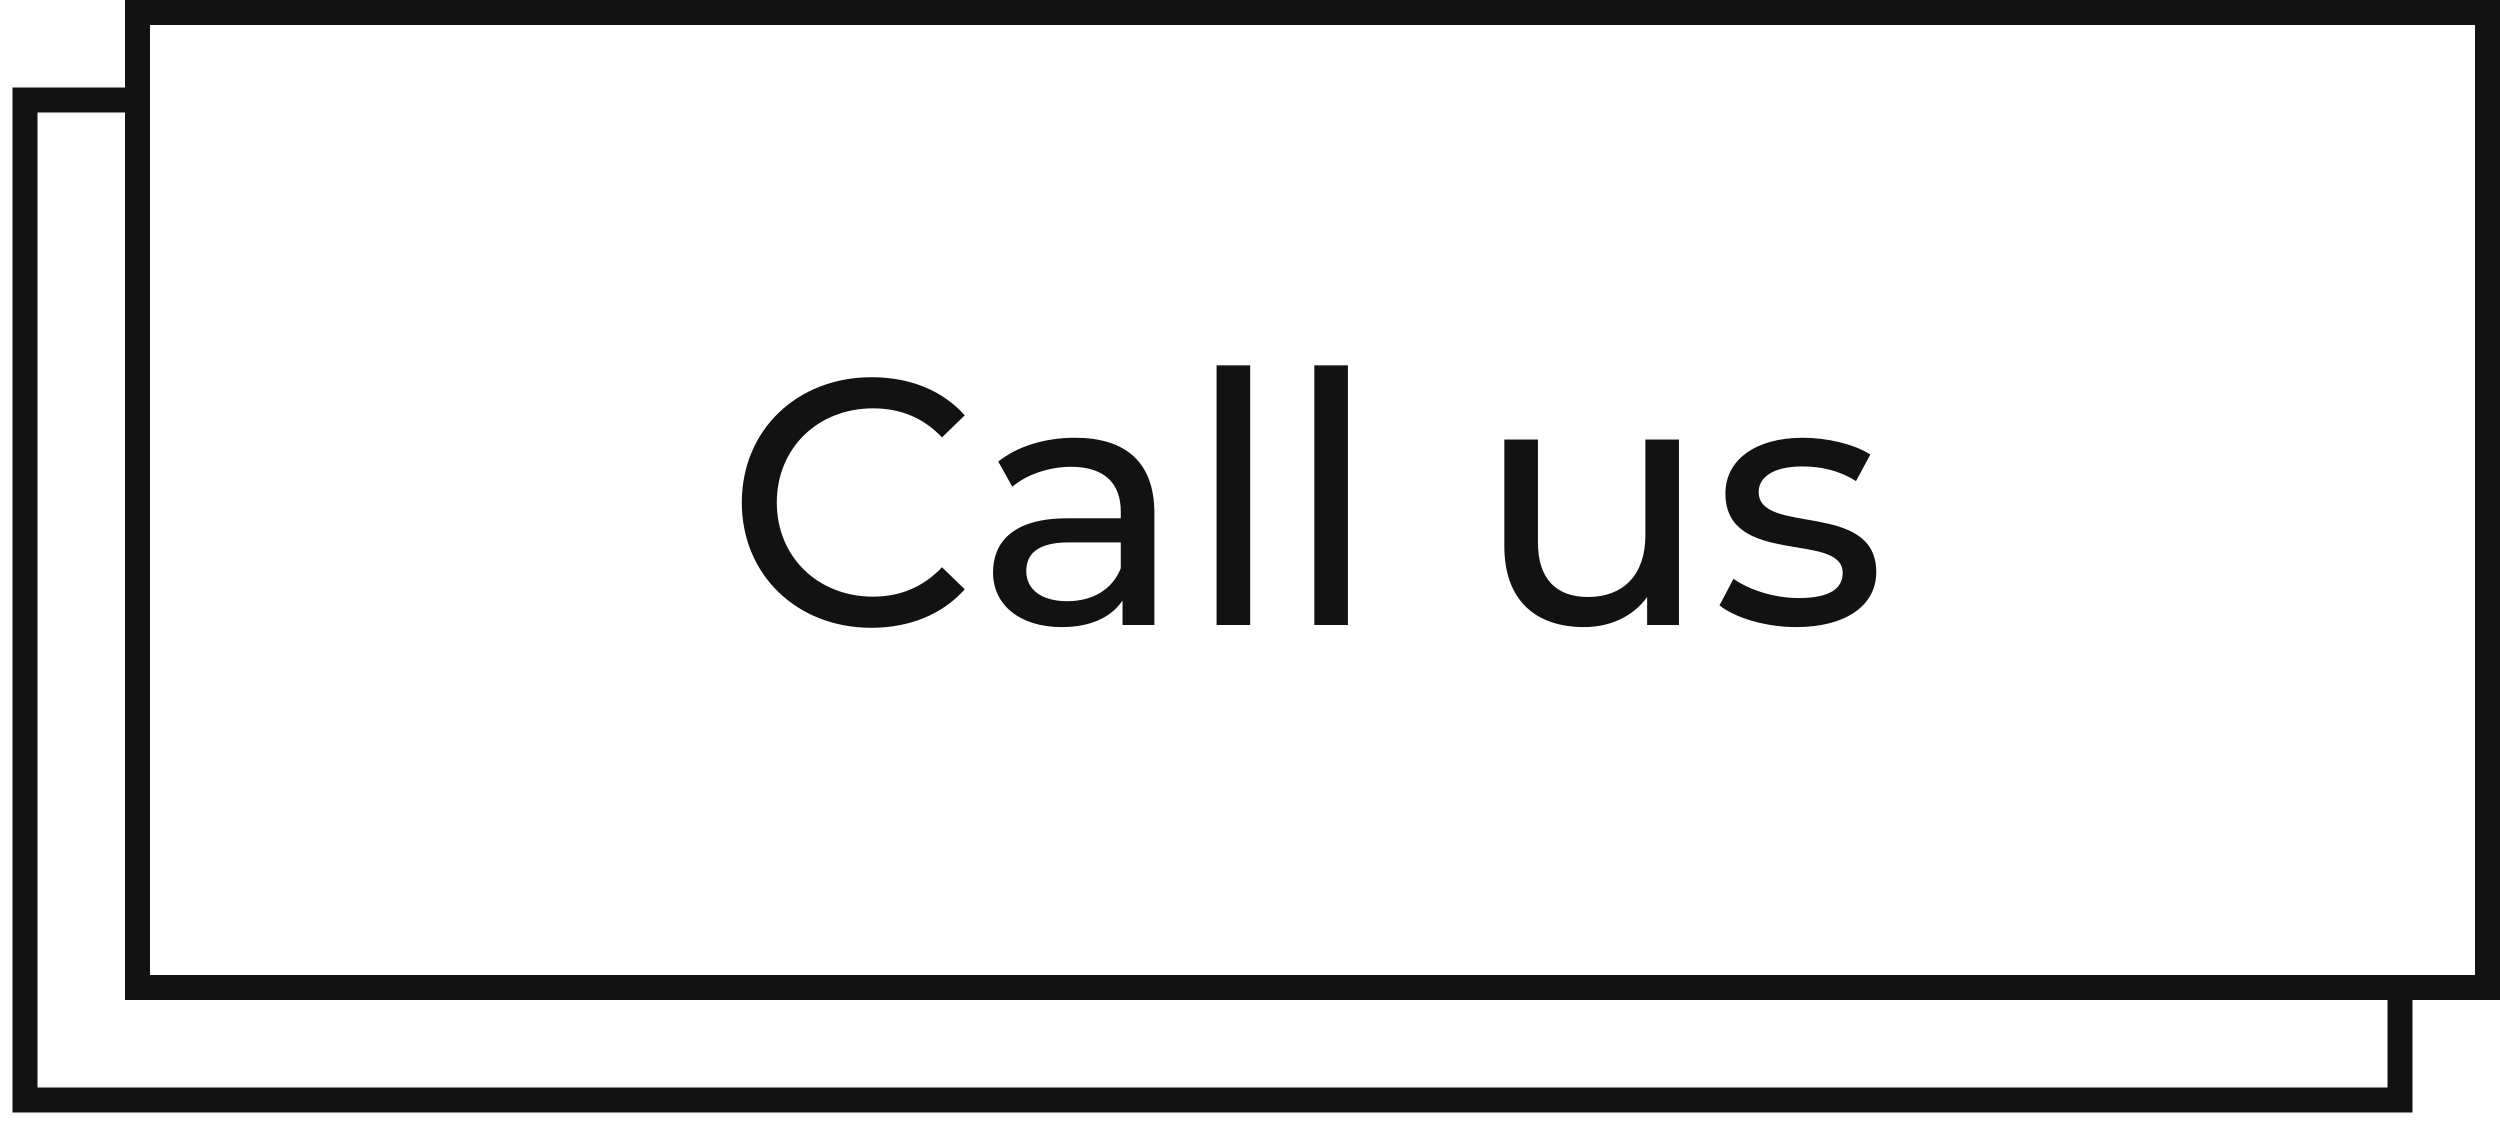 <svg width="100" height="45" viewBox="0 0 100 45" fill="none" xmlns="http://www.w3.org/2000/svg">
<path d="M5 4H1V44H96V40" stroke="#121212"/>
<path d="M34.852 25.112C36.378 25.112 37.694 24.58 38.59 23.572L37.68 22.69C36.924 23.488 36 23.866 34.922 23.866C32.71 23.866 31.072 22.27 31.072 20.1C31.072 17.93 32.71 16.334 34.922 16.334C36 16.334 36.924 16.698 37.68 17.496L38.59 16.614C37.694 15.606 36.378 15.088 34.866 15.088C31.884 15.088 29.672 17.202 29.672 20.1C29.672 22.998 31.884 25.112 34.852 25.112ZM42.998 17.51C41.807 17.51 40.702 17.846 39.931 18.462L40.492 19.47C41.066 18.98 41.962 18.672 42.843 18.672C44.173 18.672 44.831 19.33 44.831 20.464V20.73H42.703C40.492 20.73 39.721 21.71 39.721 22.9C39.721 24.188 40.785 25.084 42.465 25.084C43.627 25.084 44.453 24.692 44.901 24.02V25H46.175V20.52C46.175 18.49 45.028 17.51 42.998 17.51ZM42.69 24.048C41.667 24.048 41.051 23.586 41.051 22.844C41.051 22.214 41.429 21.696 42.76 21.696H44.831V22.732C44.495 23.586 43.697 24.048 42.69 24.048ZM48.663 25H50.007V14.612H48.663V25ZM52.573 25H53.917V14.612H52.573V25ZM65.815 17.58V21.416C65.815 23.012 64.919 23.88 63.519 23.88C62.245 23.88 61.517 23.152 61.517 21.696V17.58H60.173V21.85C60.173 24.034 61.447 25.084 63.365 25.084C64.415 25.084 65.339 24.65 65.885 23.88V25H67.159V17.58H65.815ZM71.845 25.084C73.819 25.084 75.051 24.23 75.051 22.886C75.051 20.002 70.347 21.43 70.347 19.68C70.347 19.092 70.921 18.658 72.097 18.658C72.825 18.658 73.567 18.812 74.239 19.246L74.813 18.182C74.169 17.762 73.077 17.51 72.111 17.51C70.207 17.51 69.017 18.406 69.017 19.736C69.017 22.69 73.707 21.248 73.707 22.914C73.707 23.544 73.189 23.922 71.943 23.922C70.977 23.922 69.969 23.6 69.339 23.152L68.779 24.216C69.395 24.706 70.613 25.084 71.845 25.084Z" fill="#121212"/>
<rect x="5.5" y="0.5" width="94" height="39" stroke="#121212"/>
</svg>
